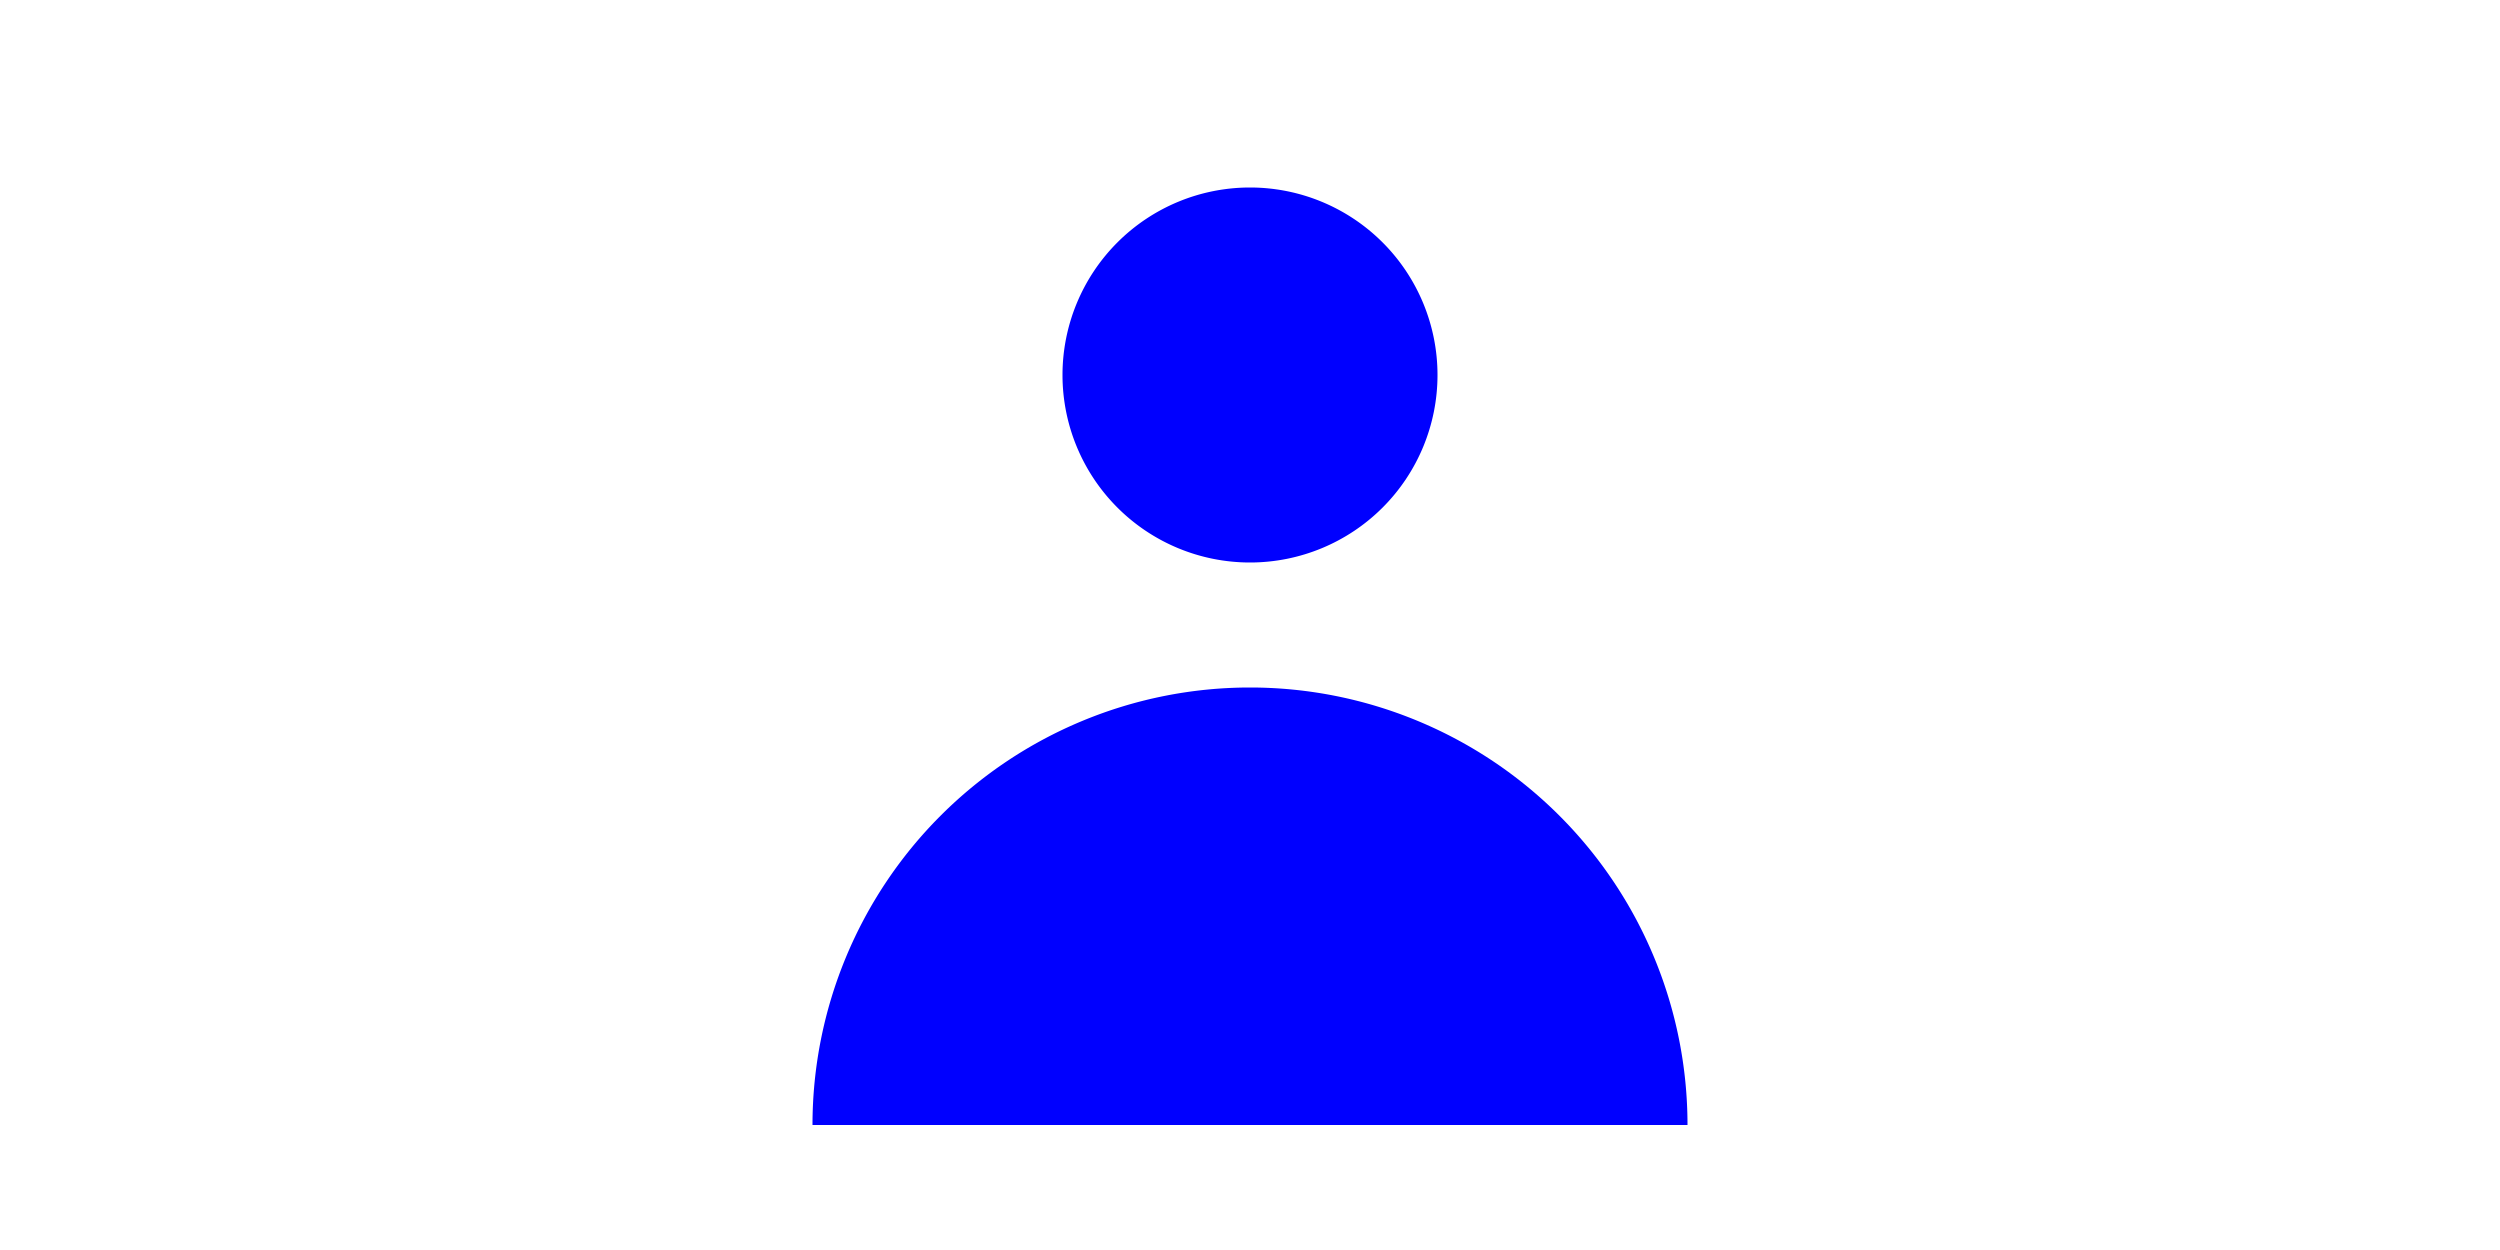 <svg xmlns="http://www.w3.org/2000/svg" width="80" height="40" viewBox="0 0 20 20" fill="blue">
<path fillRule="evenodd" d="M10 9a3 3 0 100-6 3 3 0 000 6zm-7 9a7 7 0 1114 0H3z" clipRule="evenodd" />
</svg>